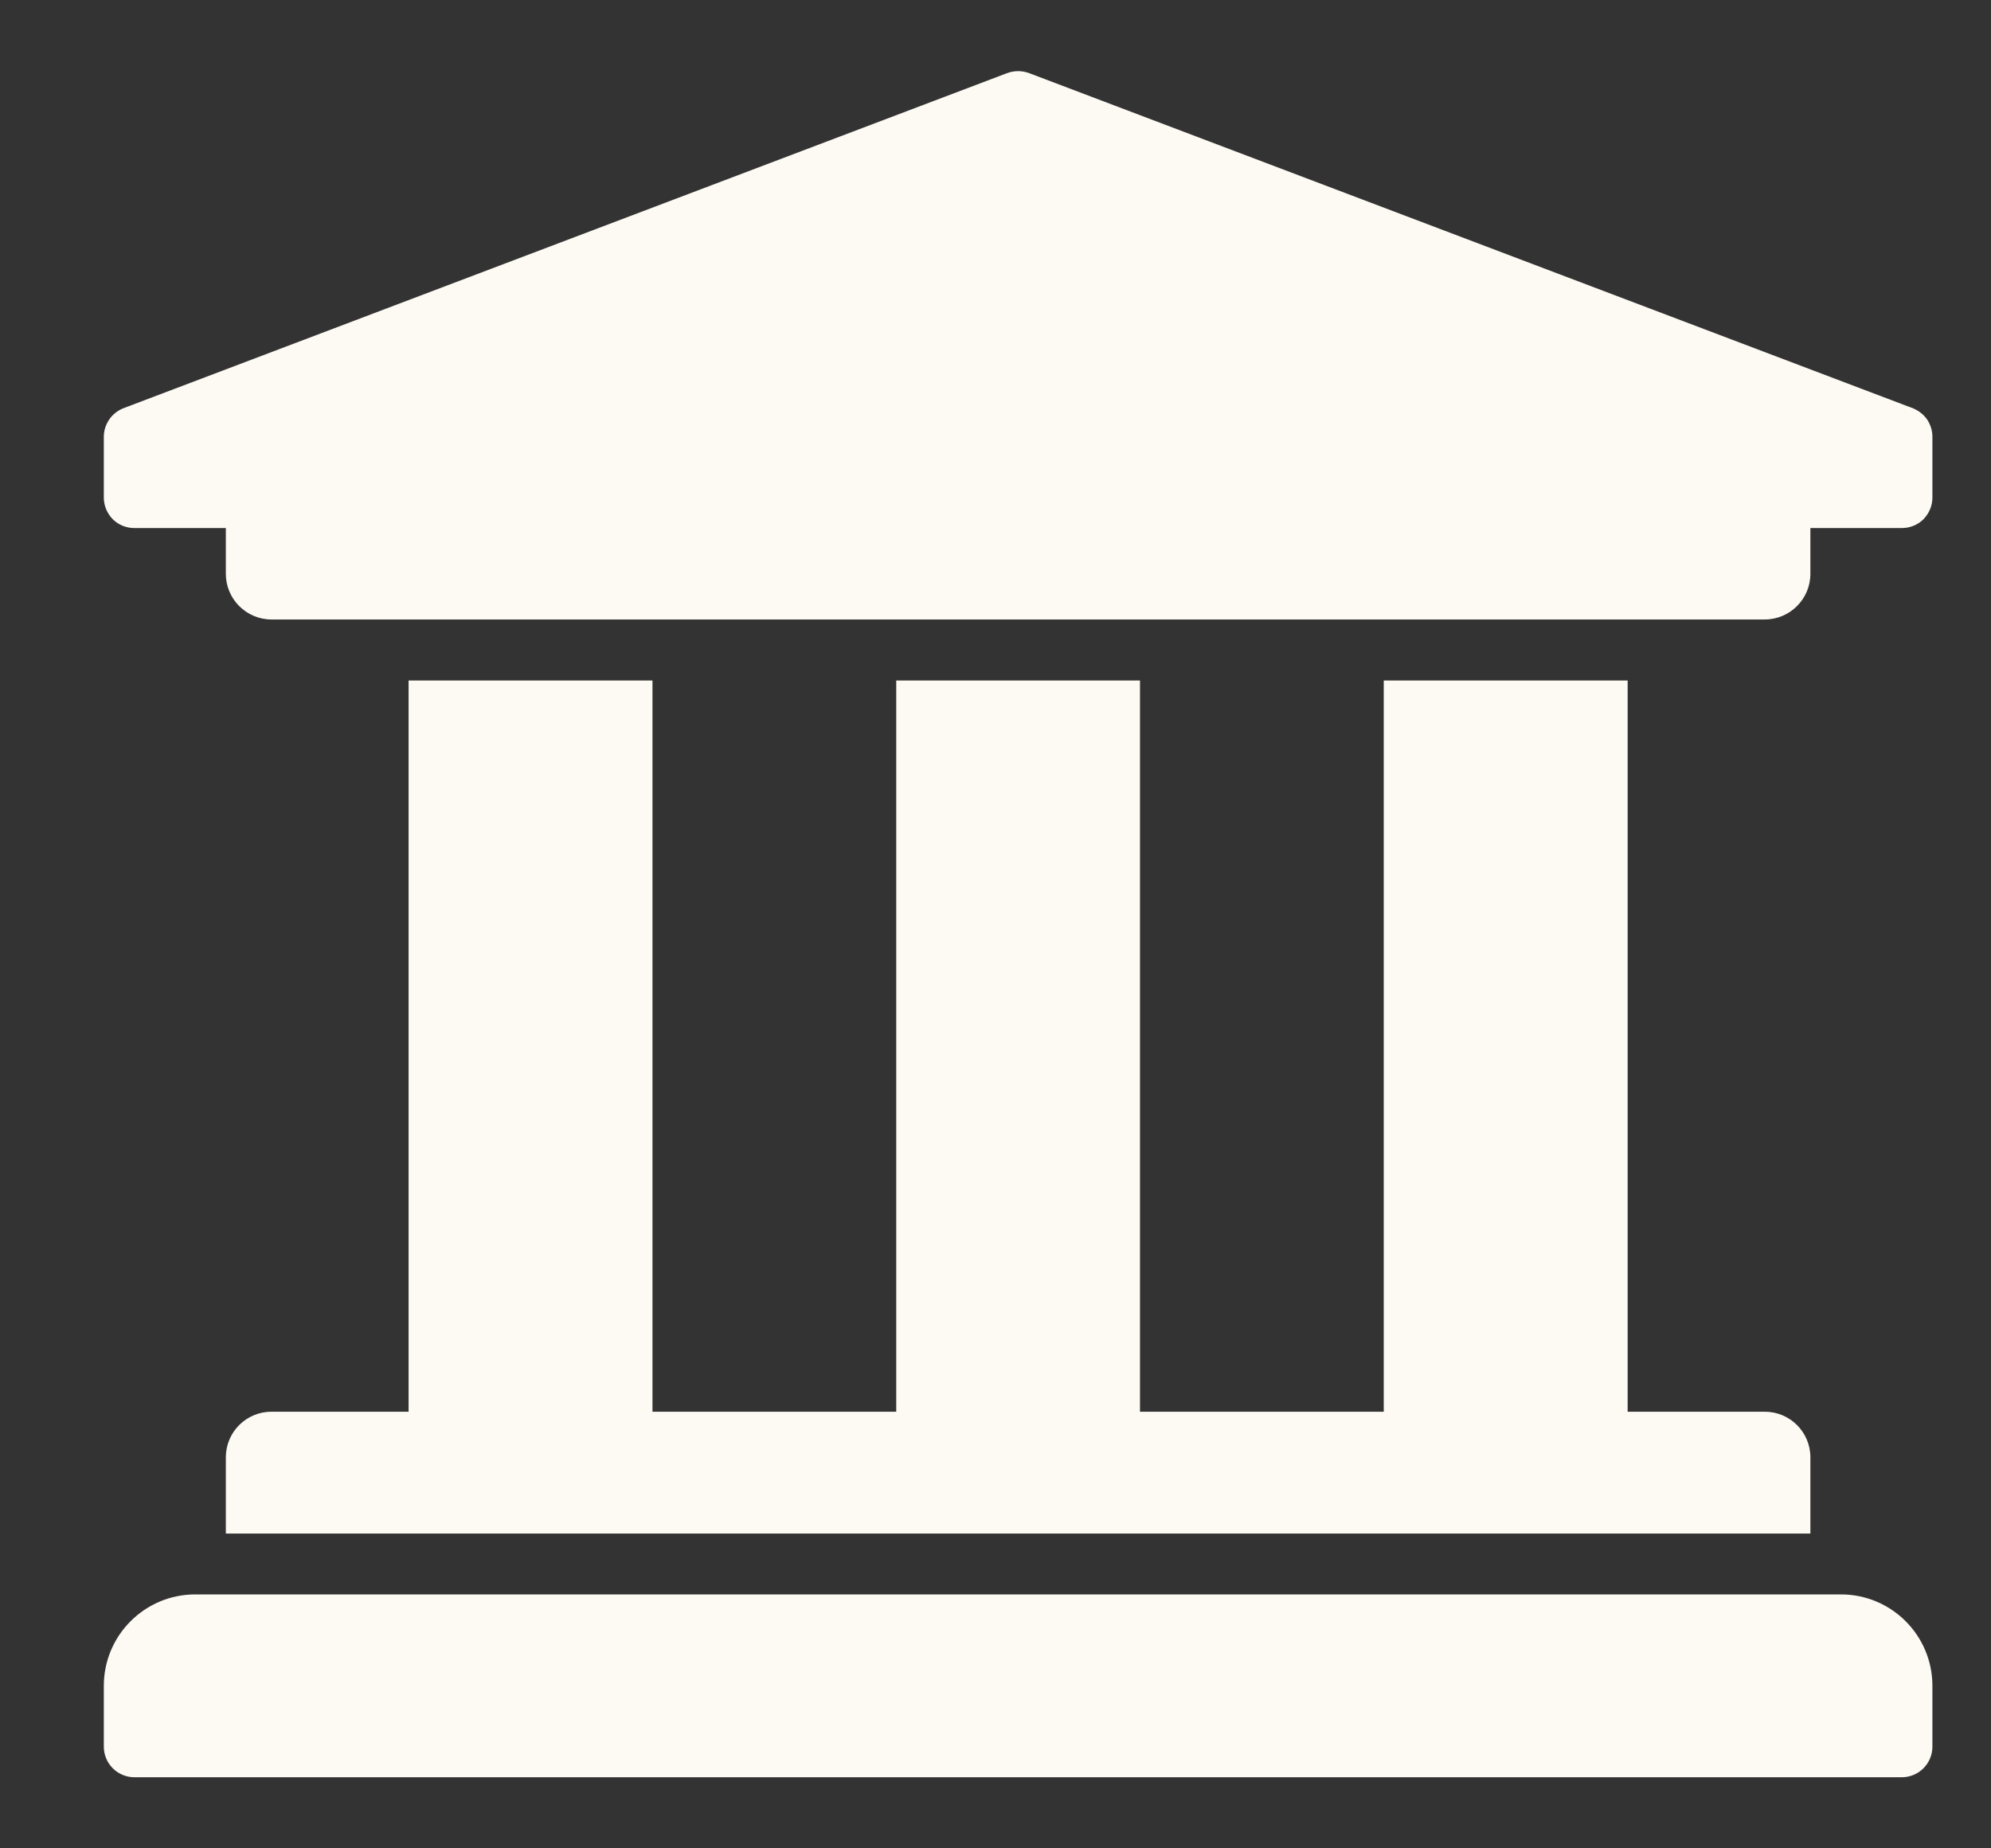 <svg width="14" height="13" viewBox="0 0 14 13" fill="none" xmlns="http://www.w3.org/2000/svg">
<rect x="0" y="0" width="14" height="13" fill="#333333" stroke="none"/>
<path d="M0.73 3.071L0.73 3.5C0.73 3.557 0.753 3.611 0.793 3.652C0.833 3.692 0.888 3.714 0.945 3.714L1.588 3.714L1.588 4.036C1.588 4.213 1.732 4.357 1.909 4.357L12.409 4.357C12.586 4.357 12.73 4.213 12.73 4.036L12.73 3.714L13.373 3.714C13.43 3.714 13.485 3.692 13.525 3.652C13.565 3.611 13.588 3.557 13.588 3.5L13.588 3.071C13.588 3.029 13.575 2.988 13.552 2.952C13.528 2.917 13.494 2.89 13.455 2.873L7.241 0.516C7.188 0.495 7.13 0.495 7.077 0.516L0.863 2.873C0.824 2.89 0.79 2.917 0.767 2.952C0.743 2.988 0.73 3.029 0.73 3.071ZM1.373 11.214L12.945 11.214C13.3 11.214 13.588 11.502 13.588 11.857L13.588 12.286C13.588 12.342 13.565 12.397 13.525 12.437C13.485 12.477 13.43 12.5 13.373 12.5L0.945 12.5C0.888 12.5 0.833 12.477 0.793 12.437C0.753 12.397 0.73 12.342 0.73 12.286L0.73 11.857C0.73 11.502 1.018 11.214 1.373 11.214ZM11.445 4.786L11.445 9.929L12.409 9.929C12.586 9.929 12.73 10.072 12.73 10.25L12.73 10.786L1.588 10.786L1.588 10.25C1.588 10.072 1.732 9.929 1.909 9.929L2.873 9.929L2.873 4.786L4.588 4.786L4.588 9.929L6.302 9.929L6.302 4.786L8.016 4.786L8.016 9.929L9.73 9.929L9.73 4.786L11.445 4.786Z" fill="#FDF9F3"/>
</svg>
